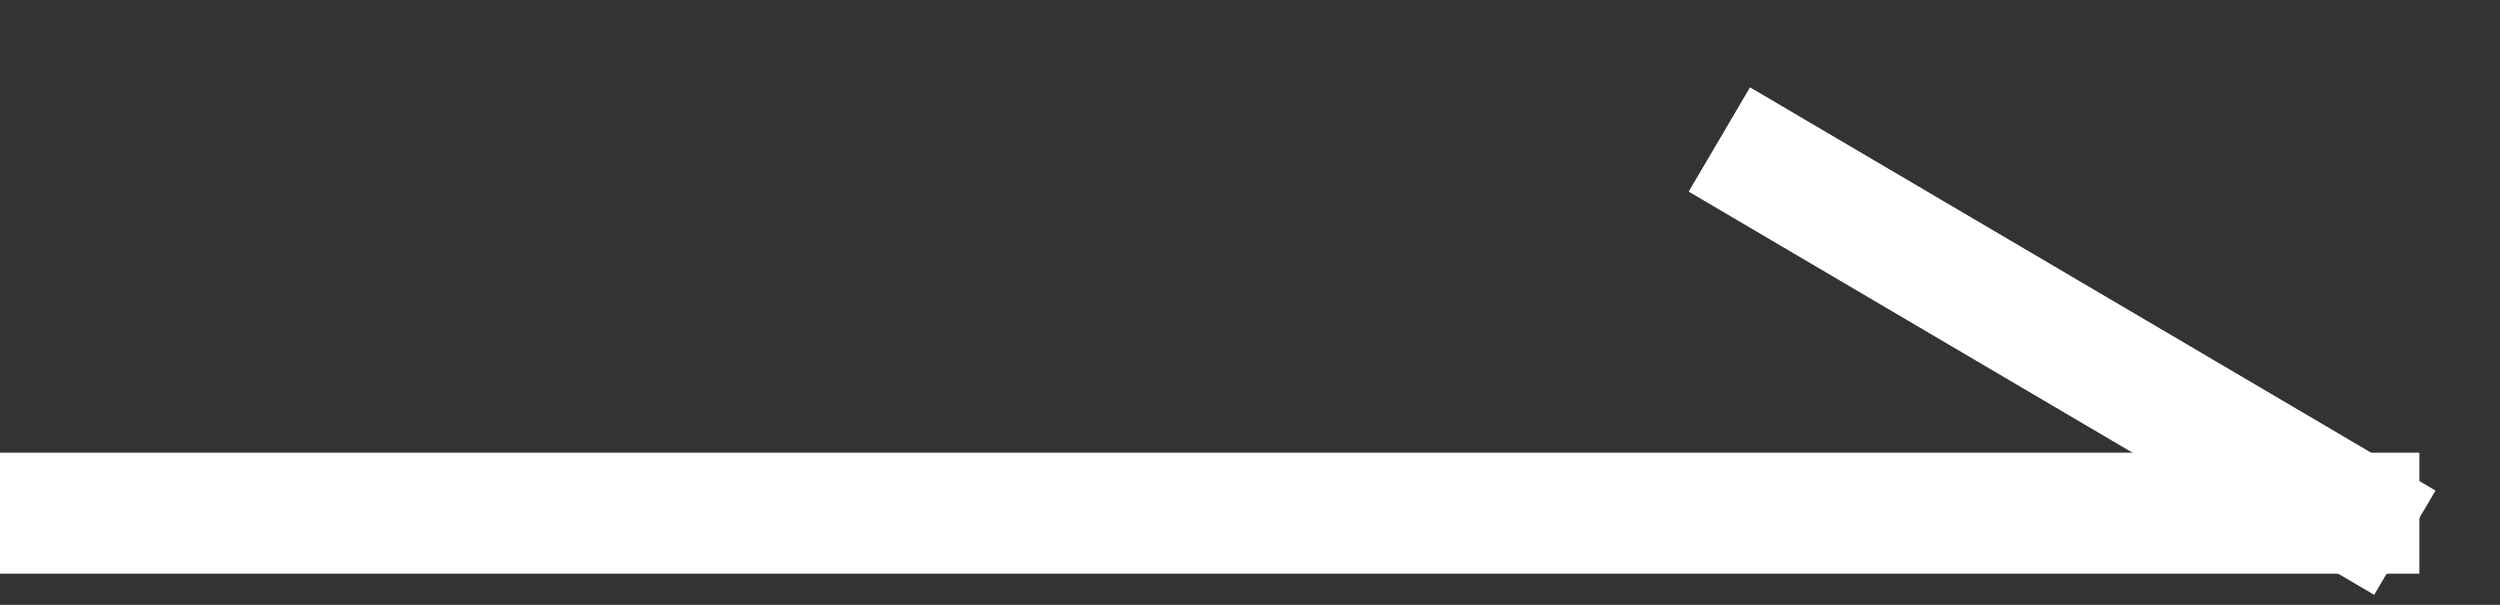 <?xml version="1.0" encoding="UTF-8" standalone="no"?>
<!DOCTYPE svg PUBLIC "-//W3C//DTD SVG 1.1//EN" "http://www.w3.org/Graphics/SVG/1.1/DTD/svg11.dtd">
<svg width="100%" height="100%" viewBox="0 0 62 15" version="1.1" xmlns="http://www.w3.org/2000/svg" xmlns:xlink="http://www.w3.org/1999/xlink" xml:space="preserve" xmlns:serif="http://www.serif.com/" style="fill-rule:evenodd;clip-rule:evenodd;stroke-linejoin:round;">
    <rect x="0" y="0" width="62" height="15" fill="#333333" stroke="none"/>
    <path d="M60,12.727L0,12.727" style="fill:none;fill-rule:nonzero;stroke:white;stroke-width:3px;"/>
    <g transform="matrix(1,0,0,1,-1,1)">
        <path d="M43.64,2.459L60.64,12.459" style="fill:none;fill-rule:nonzero;stroke:white;stroke-width:3px;"/>
    </g>
</svg>
